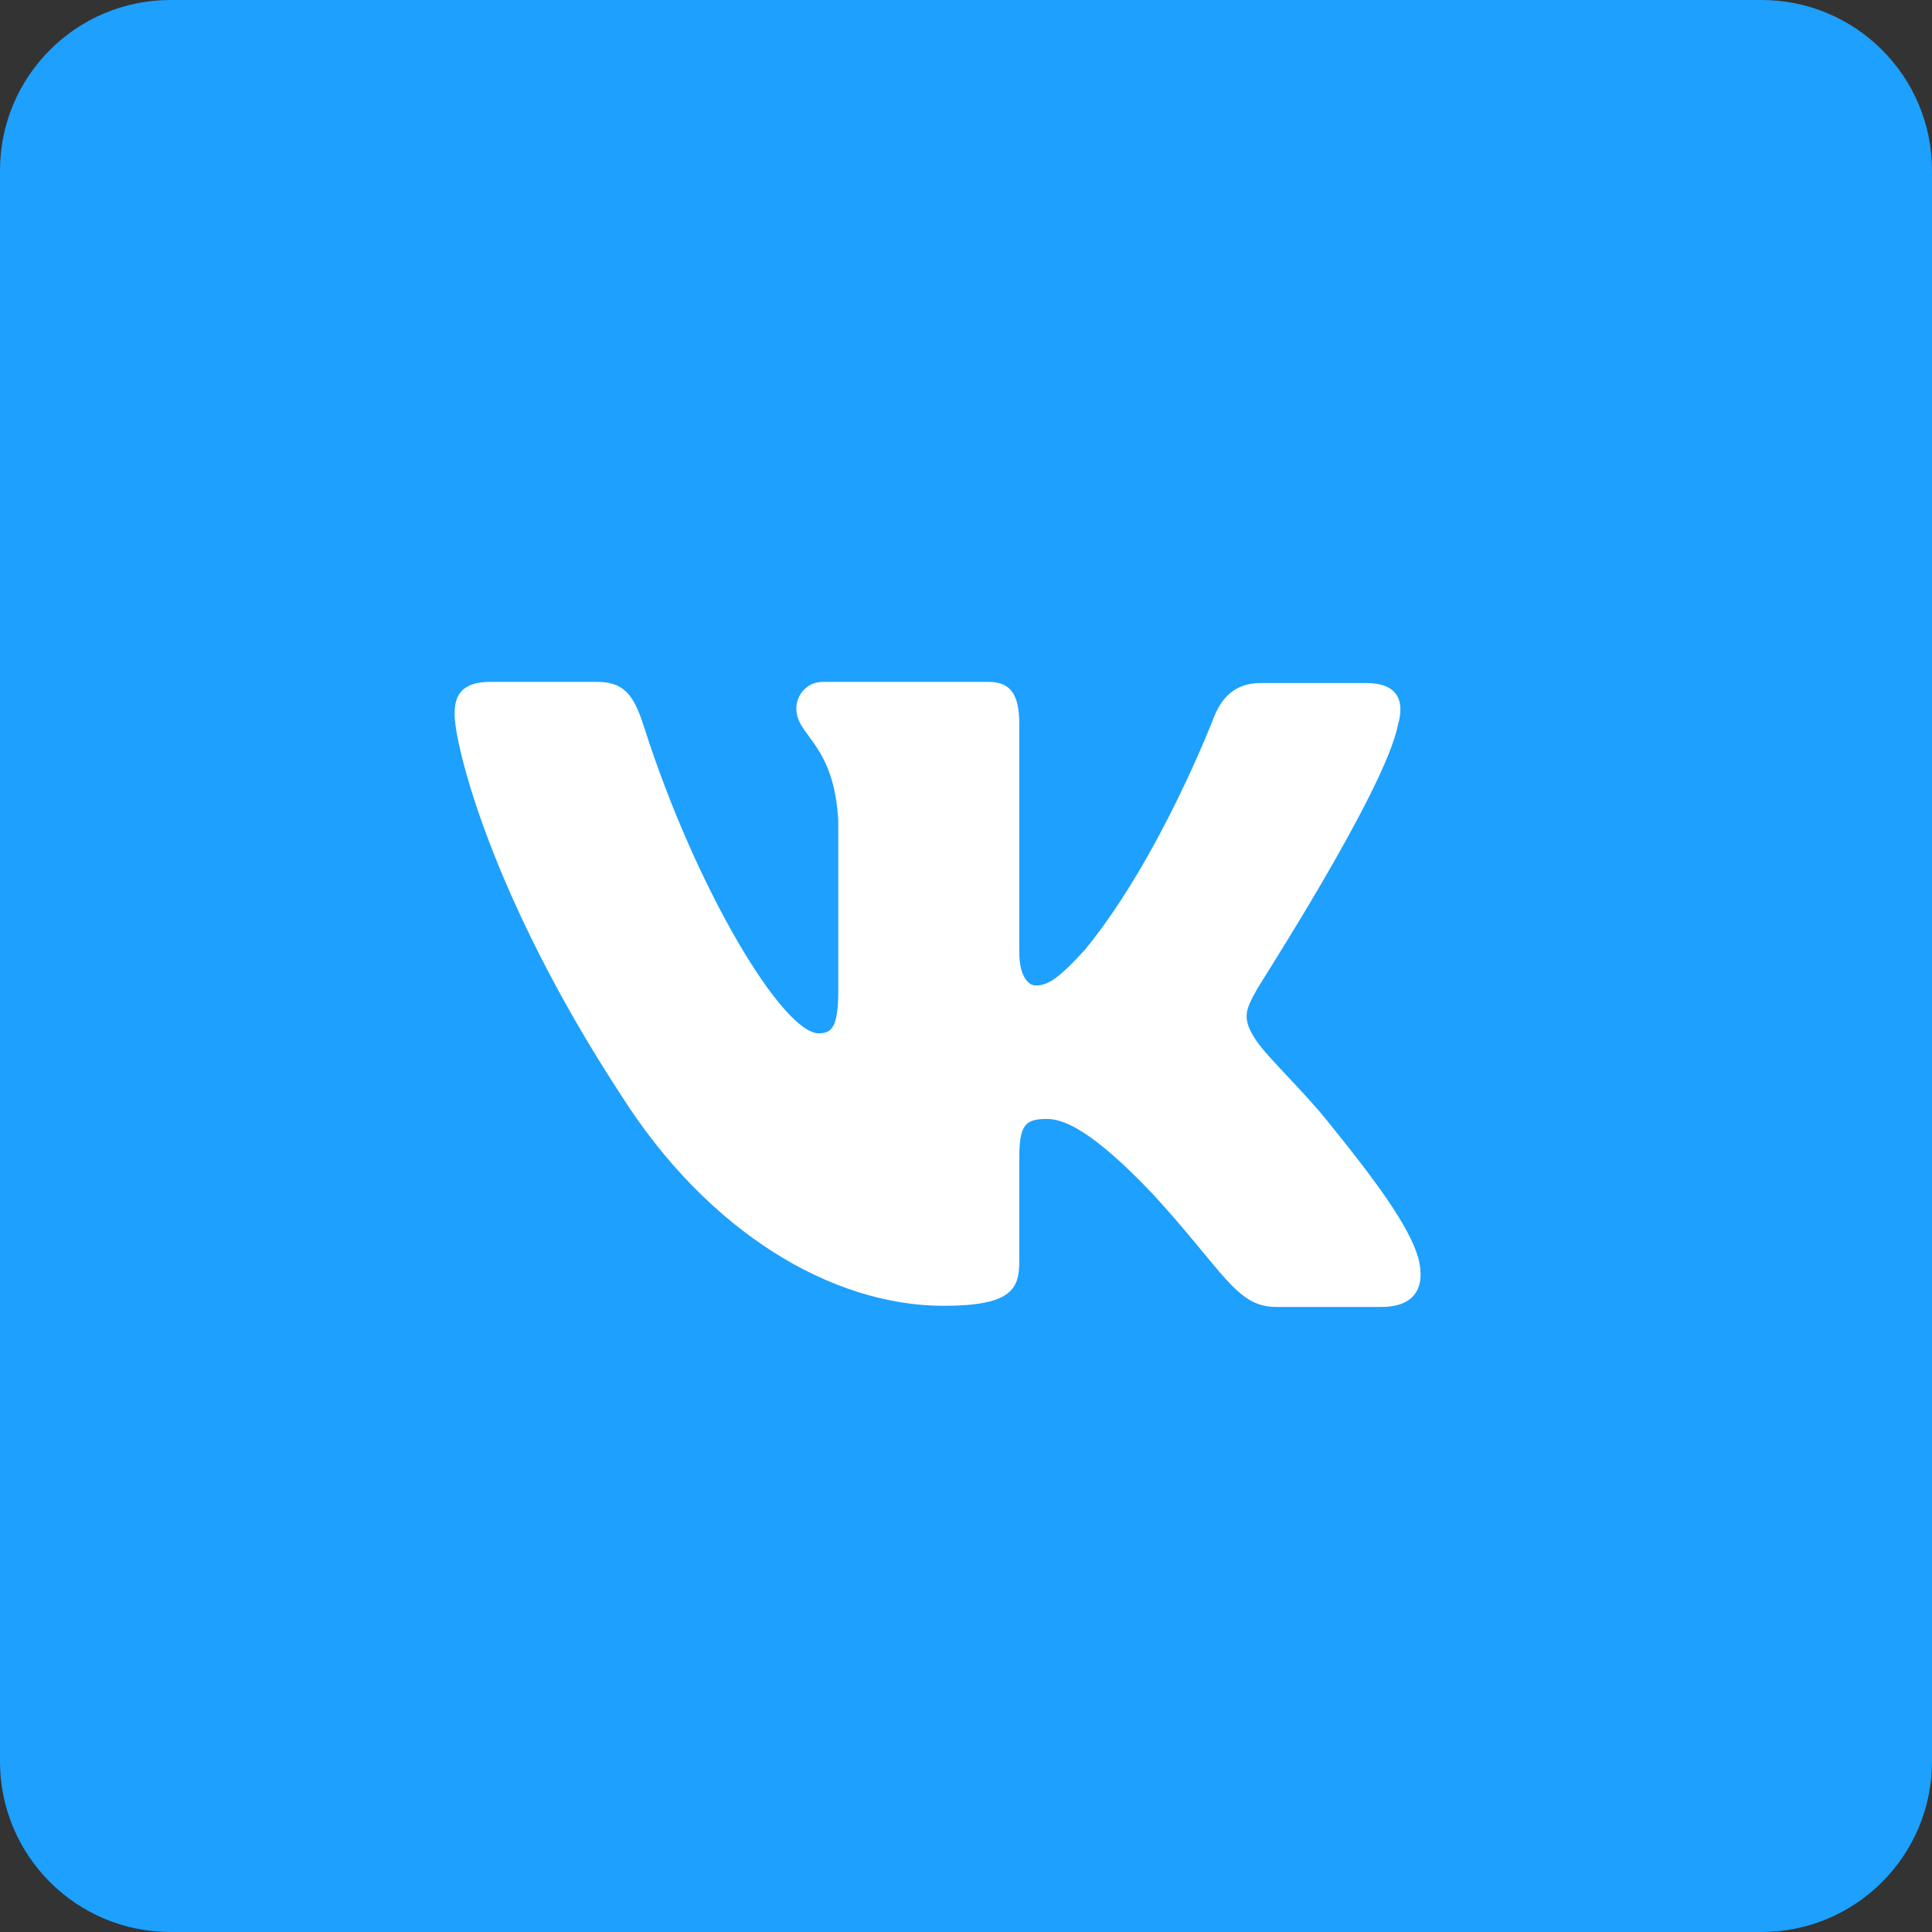 <svg width="34" height="34" viewBox="0 0 34 34" fill="none" xmlns="http://www.w3.org/2000/svg">
<rect x="0" y="0" width="34" height="34" fill="#333333" stroke="none"/>
<g clip-path="url(#clip0_24_283)">
<path d="M31 0H3C1.343 0 0 1.343 0 3V31C0 32.657 1.343 34 3 34H31C32.657 34 34 32.657 34 31V3C34 1.343 32.657 0 31 0Z" fill="#1DA0FE"/>
<path fill-rule="evenodd" clip-rule="evenodd" d="M24.6 12.763C24.726 12.333 24.6 12.02 24.042 12.02H22.187C21.719 12.02 21.503 12.294 21.377 12.587C21.377 12.587 20.423 15.093 19.091 16.717C18.659 17.187 18.46 17.343 18.227 17.343C18.1 17.343 17.938 17.187 17.938 16.756V12.744C17.938 12.235 17.794 12 17.398 12H14.482C14.194 12 14.014 12.235 14.014 12.47C14.014 12.959 14.68 13.076 14.752 14.447V17.422C14.752 18.068 14.644 18.185 14.409 18.185C13.779 18.185 12.249 15.66 11.331 12.783C11.151 12.215 10.971 12 10.503 12H8.63C8.09 12 8 12.274 8 12.568C8 13.096 8.63 15.758 10.935 19.281C12.465 21.689 14.644 22.98 16.606 22.98C17.794 22.98 17.938 22.687 17.938 22.198V20.377C17.938 19.79 18.046 19.692 18.424 19.692C18.695 19.692 19.181 19.849 20.279 21.004C21.539 22.374 21.755 23 22.457 23H24.312C24.852 23 25.104 22.706 24.96 22.139C24.798 21.571 24.186 20.749 23.394 19.77C22.962 19.223 22.313 18.616 22.115 18.322C21.845 17.931 21.917 17.774 22.115 17.422C22.097 17.422 24.366 13.938 24.6 12.763Z" fill="white"/>
</g>
<defs>
<clipPath id="clip0_24_283">
<rect width="34" height="34" fill="white"/>
</clipPath>
</defs>
</svg>
